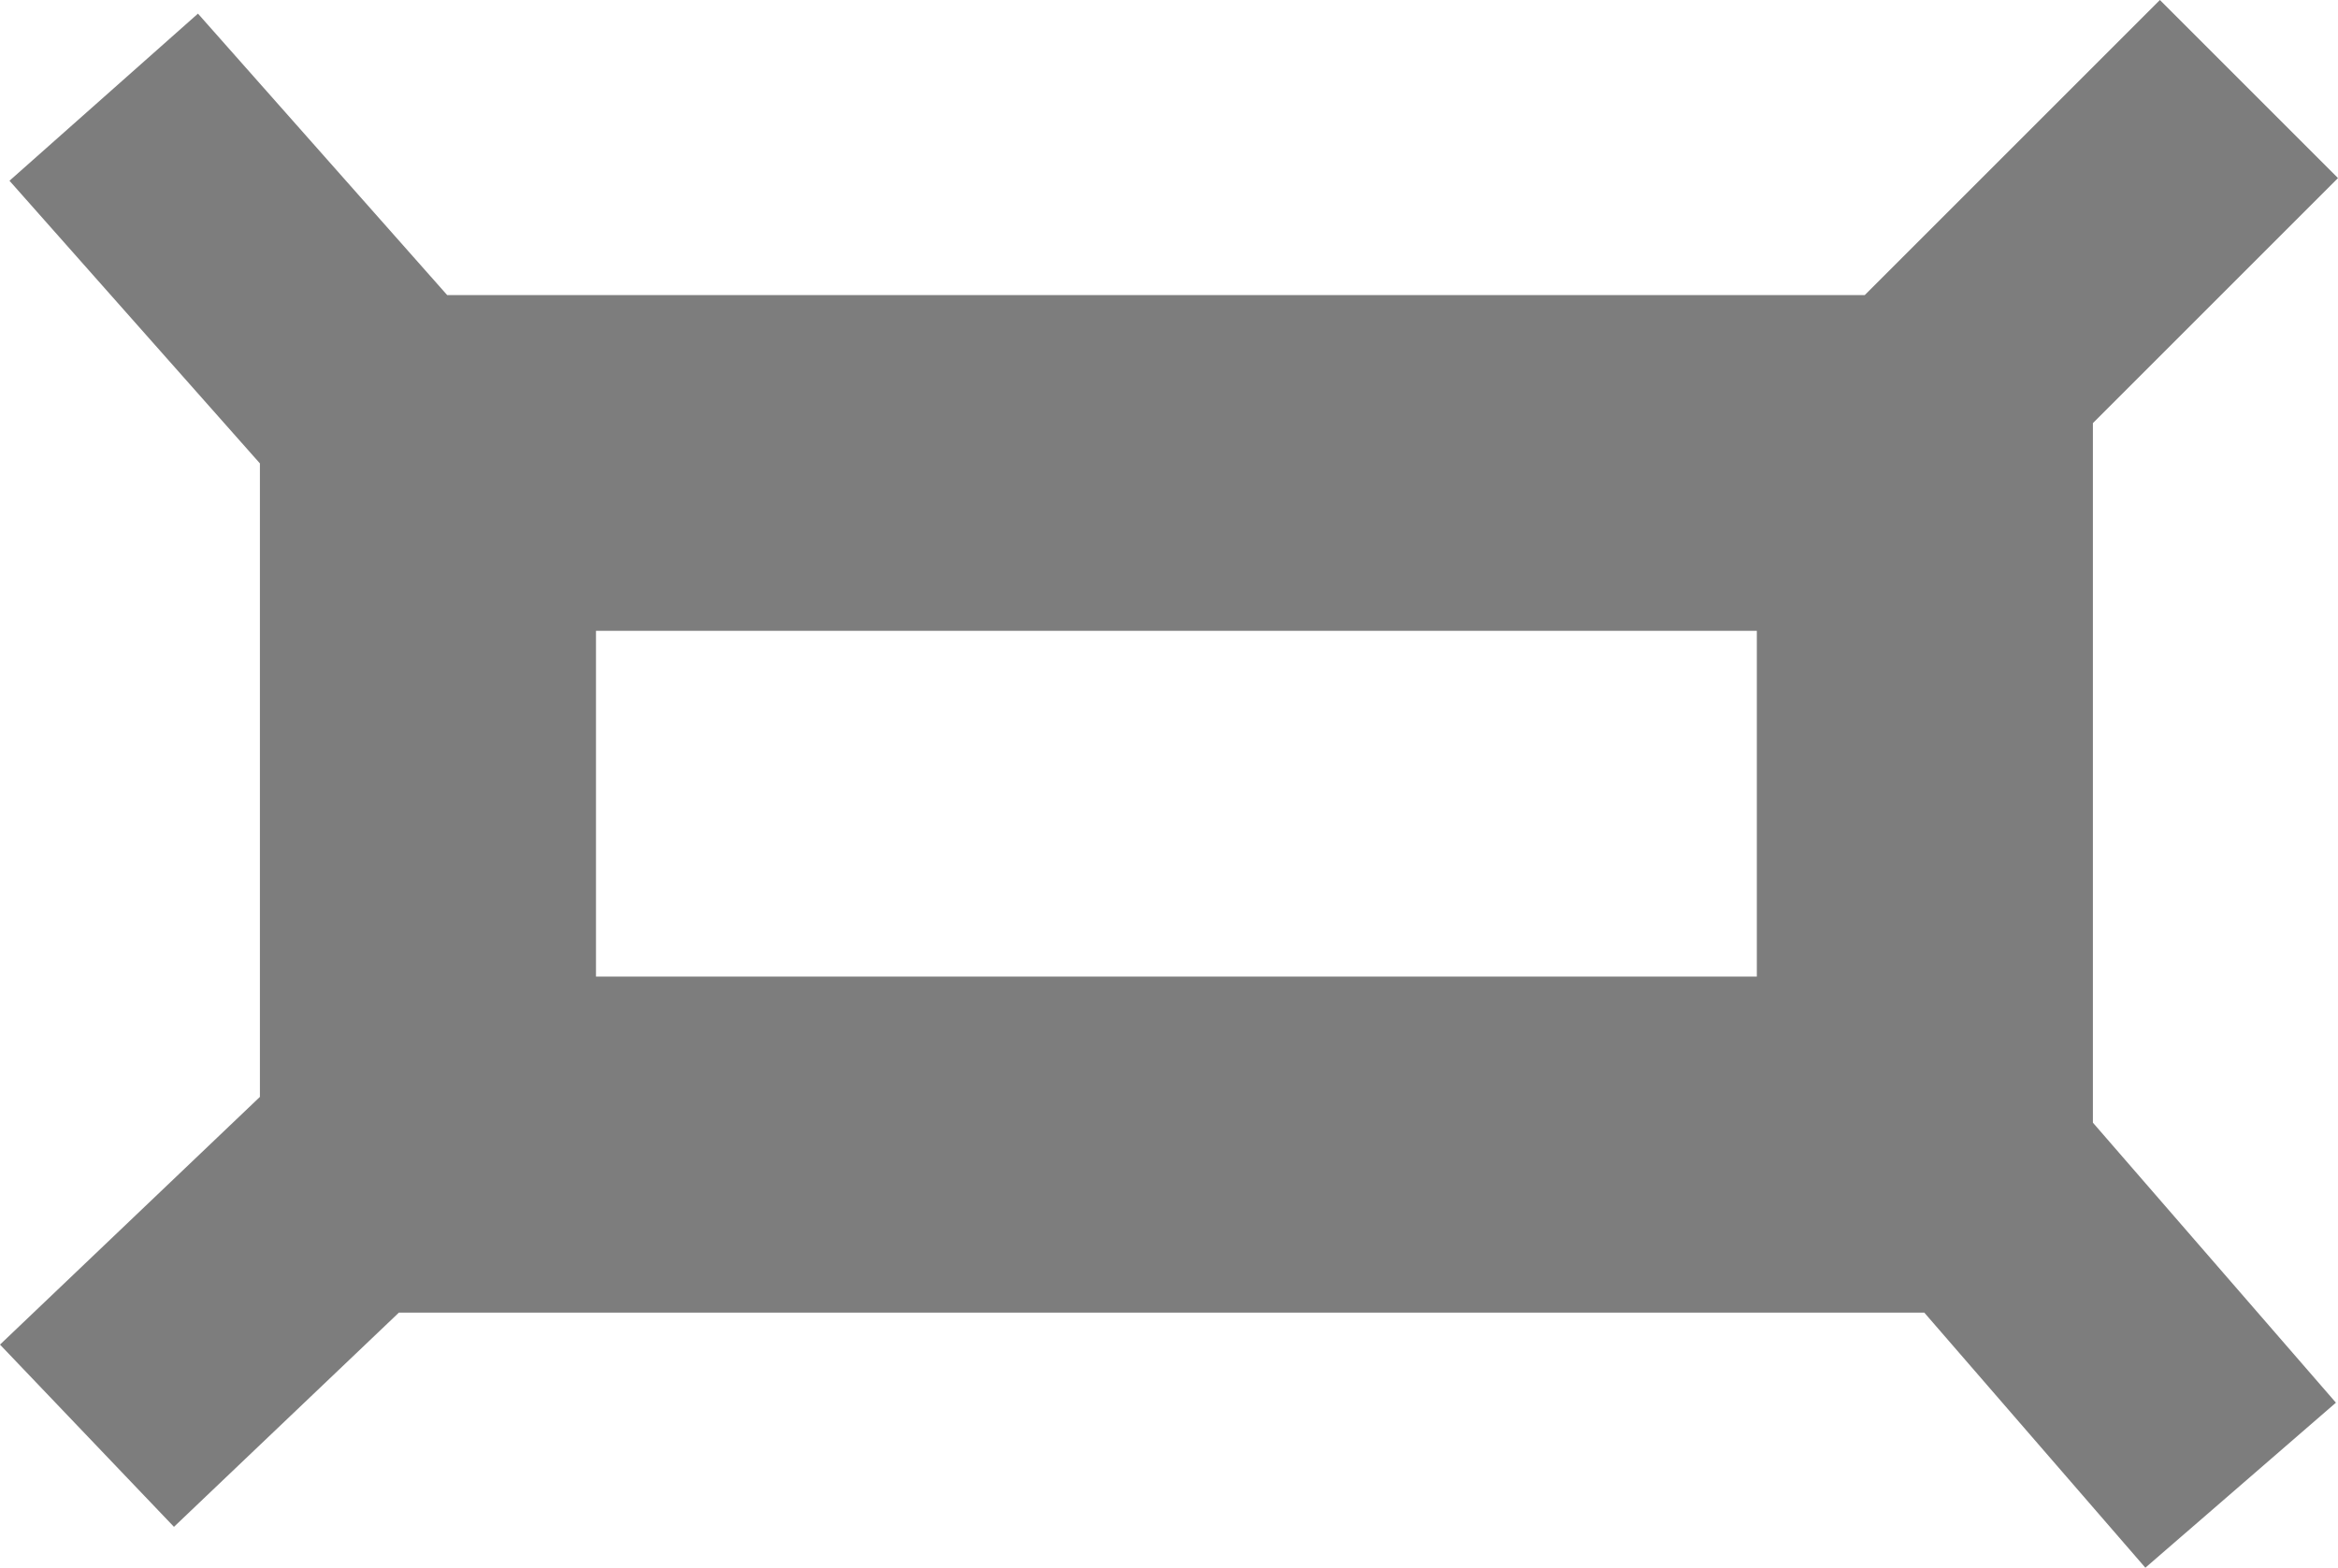 <?xml version="1.0" encoding="UTF-8" standalone="no"?>
<!-- Generator: Adobe Illustrator 13.0.0, SVG Export Plug-In  -->

<svg
   xmlns:dc="http://purl.org/dc/elements/1.1/"
   xmlns:cc="http://creativecommons.org/ns#"
   xmlns:rdf="http://www.w3.org/1999/02/22-rdf-syntax-ns#"
   xmlns:svg="http://www.w3.org/2000/svg"
   xmlns="http://www.w3.org/2000/svg"
   xmlns:sodipodi="http://sodipodi.sourceforge.net/DTD/sodipodi-0.dtd"
   xmlns:inkscape="http://www.inkscape.org/namespaces/inkscape"
   version="1.1"
   x="0px"
   y="0px"
   width="7.889"
   height="5.291"
   viewBox="-0.391 -0.407 7.889 5.291"
   enable-background="new -0.391 -0.407 9 6"
   xml:space="preserve"
   id="svg3566"
   inkscape:version="0.48.1 "
   sodipodi:docname="D:\stageDChandler\100\svg\e100_Chateau.svg"><sodipodi:namedview
   pagecolor="#ffffff"
   bordercolor="#666666"
   borderopacity="1"
   objecttolerance="10"
   gridtolerance="10"
   guidetolerance="10"
   inkscape:pageopacity="0"
   inkscape:pageshadow="2"
   inkscape:window-width="640"
   inkscape:window-height="480"
   id="namedview3572"
   showgrid="false"
   fit-margin-top="0"
   fit-margin-left="0"
   fit-margin-right="0"
   fit-margin-bottom="0" />
<defs
   id="defs3568">
</defs>
<path
   d="M 6.671,1.021 7.498,0.194 6.897,-0.407 5.901,0.589 H 1.118 L 0.277,-0.361 -0.359,0.203 0.486,1.157 V 3.295 L -0.391,4.131 0.196,4.746 0.955,4.023 H 6.102 L 6.848,4.884 7.491,4.327 6.671,3.382 V 1.021 z M 5.536,2.889 H 1.62 V 1.722 h 3.917 v 1.167 z"
   id="path3570"
   inkscape:connector-curvature="0"
   style="fill:#7d7d7d" />
</svg>
